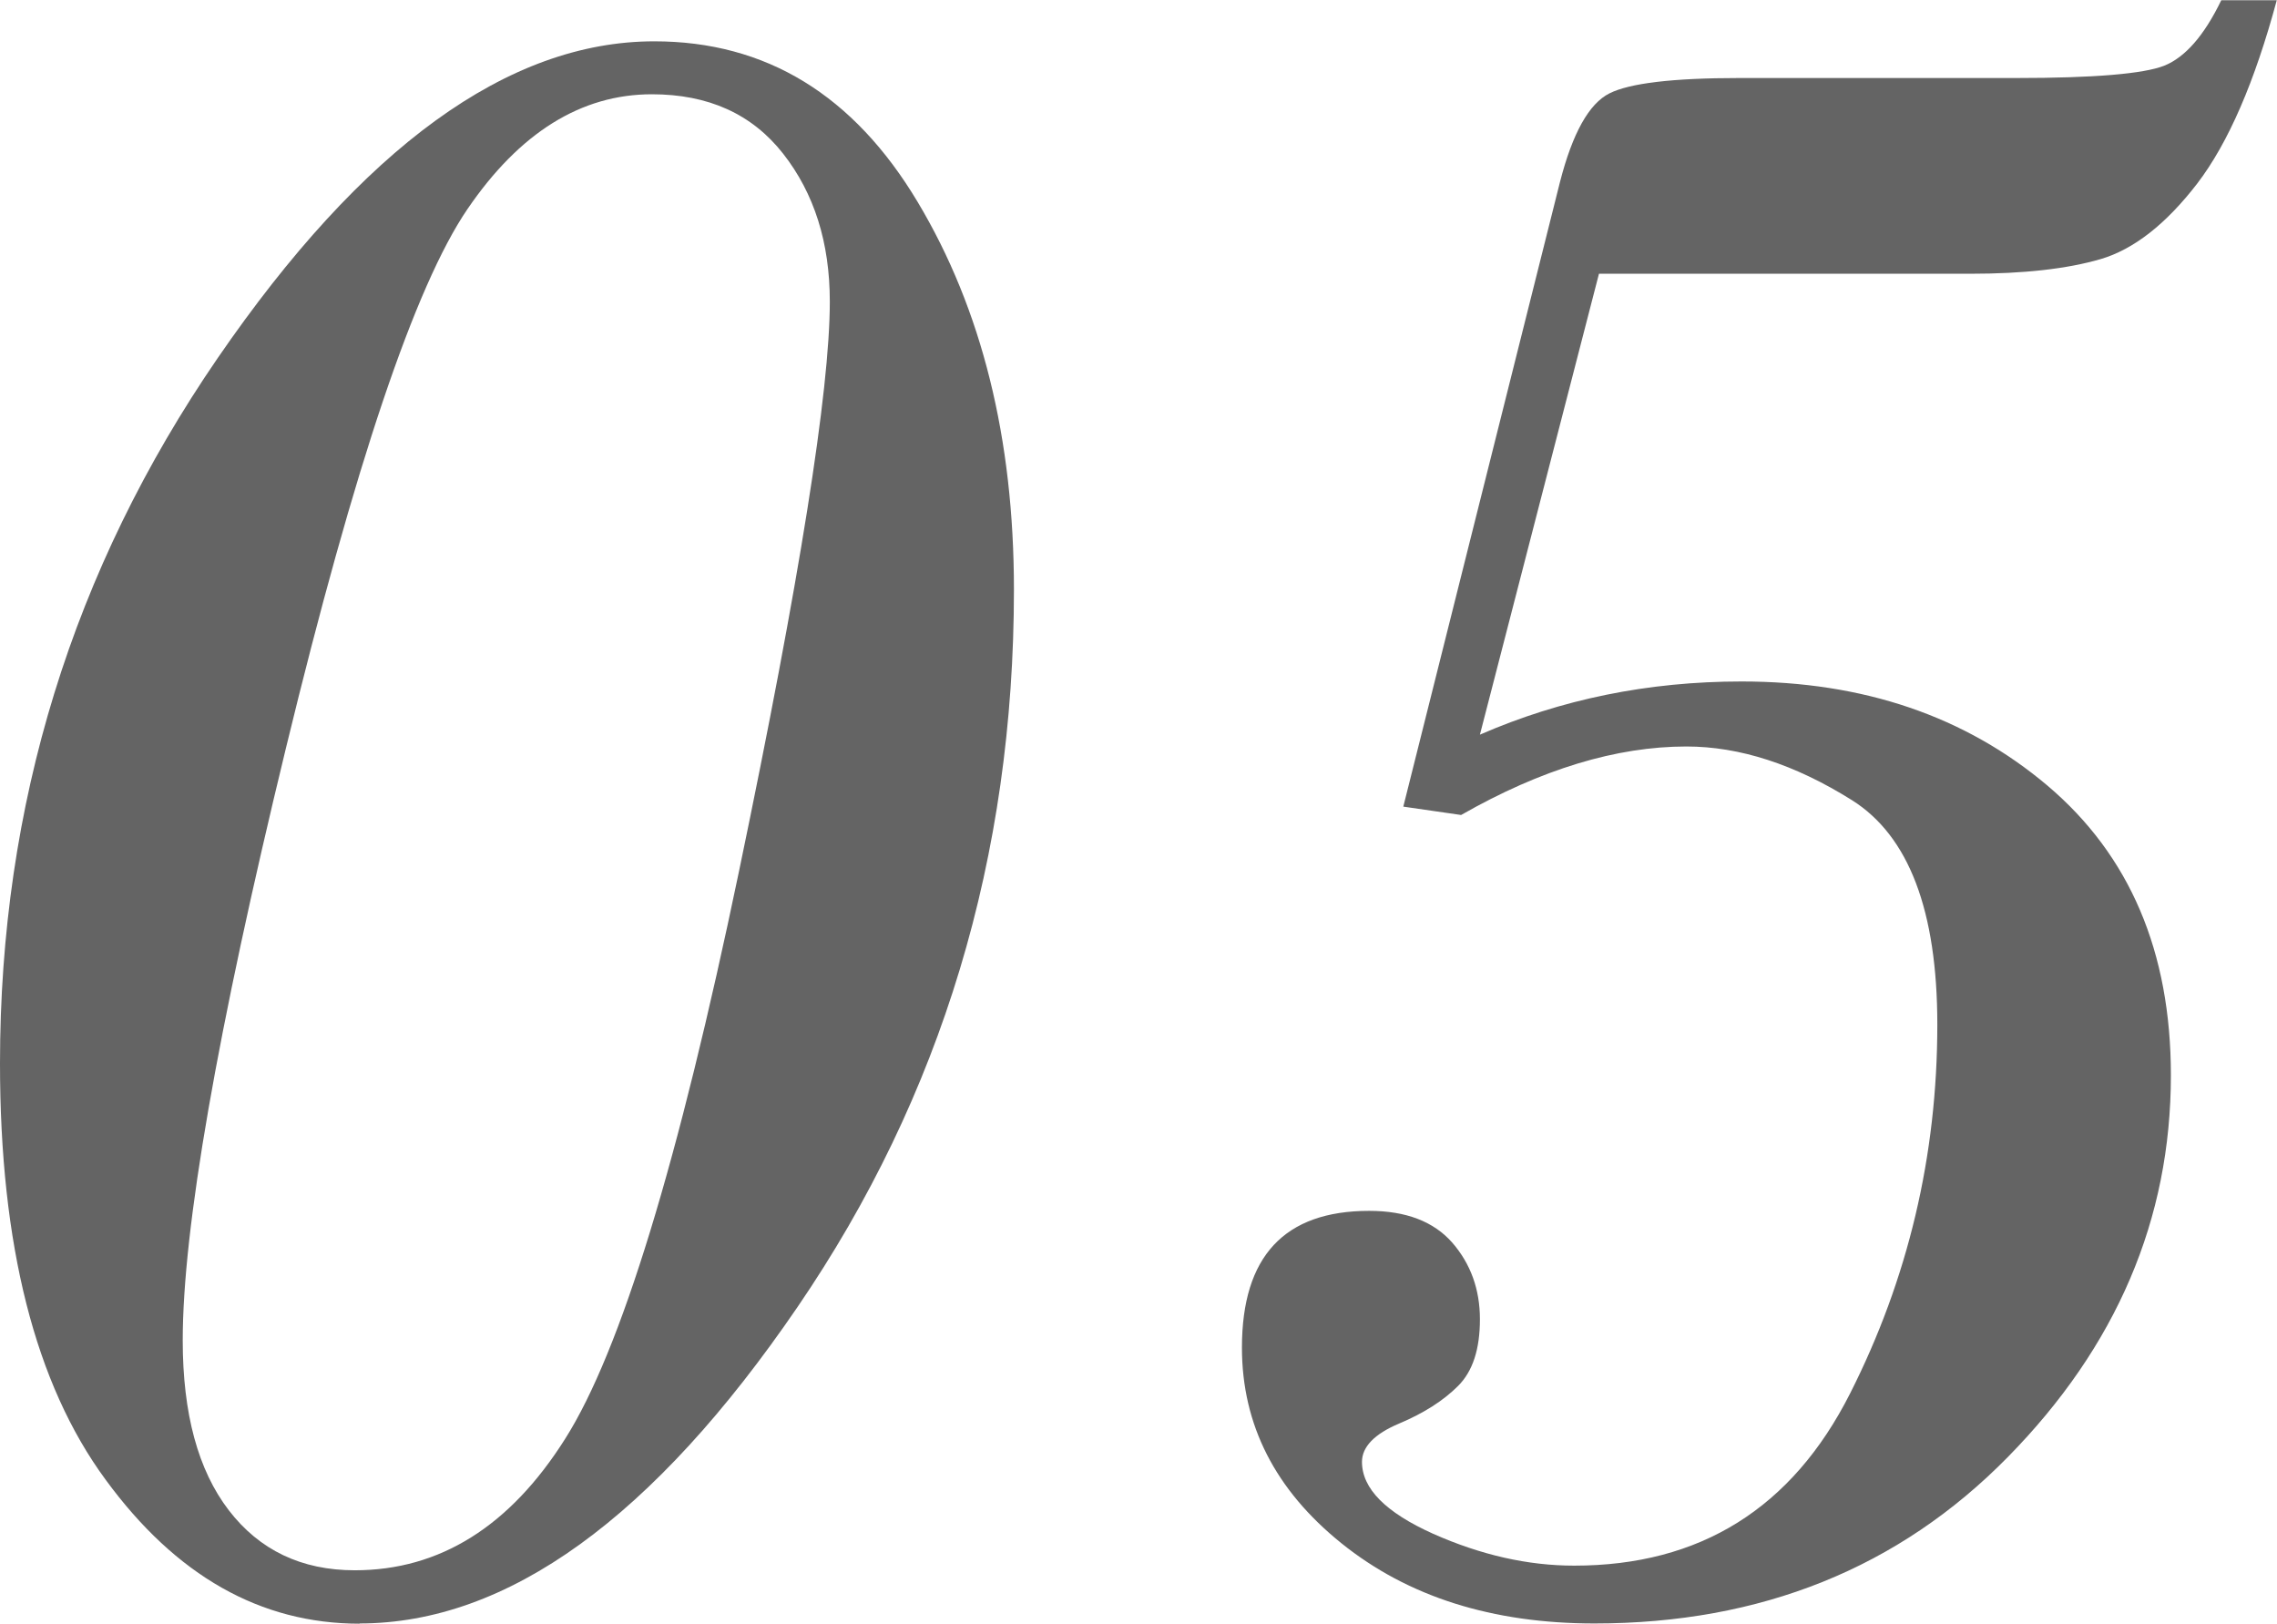 <?xml version="1.0" encoding="UTF-8"?>
<svg id="_レイヤー_2" data-name="レイヤー 2" xmlns="http://www.w3.org/2000/svg" viewBox="0 0 98.07 69.93">
  <defs>
    <style>
      .cls-1 {
        fill: #646464;
      }
    </style>
  </defs>
  <g id="_レイアウト" data-name="レイアウト">
    <g>
      <path class="cls-1" d="m15.49,69.93c-4.27,0-7.91-2.06-10.94-6.2C1.51,59.6,0,53.62,0,45.8c0-11.14,3.12-21.26,9.37-30.37C15.62,6.33,21.89,1.78,28.18,1.78c4.81,0,8.59,2.31,11.35,6.93,2.76,4.62,4.14,10.18,4.14,16.68,0,11.51-3.11,21.81-9.32,30.9-6.21,9.09-12.5,13.63-18.87,13.63ZM28.08,4.06c-3.05,0-5.7,1.65-7.95,4.95-2.25,3.3-4.86,11.04-7.82,23.23-2.96,12.19-4.44,20.69-4.44,25.49,0,3.15.66,5.59,1.98,7.31s3.13,2.59,5.43,2.59c3.66,0,6.68-1.89,9.06-5.66,2.39-3.77,4.88-11.92,7.49-24.45,2.61-12.53,3.91-20.7,3.91-24.53,0-2.54-.67-4.66-2.01-6.37-1.34-1.71-3.22-2.56-5.66-2.56Z"/>
      <path class="cls-1" d="m68.87,11.78l-5.13,19.86c3.49-1.52,7.24-2.29,11.27-2.29,5.25,0,9.64,1.5,13.18,4.49,3.54,3,5.31,7.15,5.31,12.47,0,6.2-2.34,11.68-7.03,16.45-4.69,4.77-10.62,7.16-17.8,7.16-4.4,0-8.03-1.15-10.89-3.45-2.86-2.3-4.29-5.11-4.29-8.43,0-3.93,1.83-5.89,5.48-5.89,1.59,0,2.78.46,3.58,1.37.79.91,1.19,2.01,1.19,3.3s-.31,2.24-.94,2.87-1.47,1.17-2.54,1.62-1.6,1.01-1.6,1.65c0,1.15,1.02,2.18,3.07,3.1,2.05.91,4.07,1.37,6.07,1.37,5.42,0,9.38-2.47,11.88-7.41,2.5-4.94,3.76-10.24,3.76-15.89,0-4.91-1.23-8.13-3.68-9.67-2.46-1.54-4.83-2.31-7.13-2.31-3.01,0-6.25.98-9.7,2.95l-2.49-.36,6.75-26.91c.54-2.1,1.25-3.37,2.13-3.81.88-.44,2.74-.66,5.59-.66h11.93c3.35,0,5.48-.18,6.37-.53.9-.36,1.72-1.29,2.46-2.82h2.39c-.95,3.52-2.09,6.15-3.43,7.9-1.34,1.74-2.73,2.83-4.16,3.25-1.44.42-3.31.63-5.61.63h-16Z"/>
    </g>
  </g>
</svg>